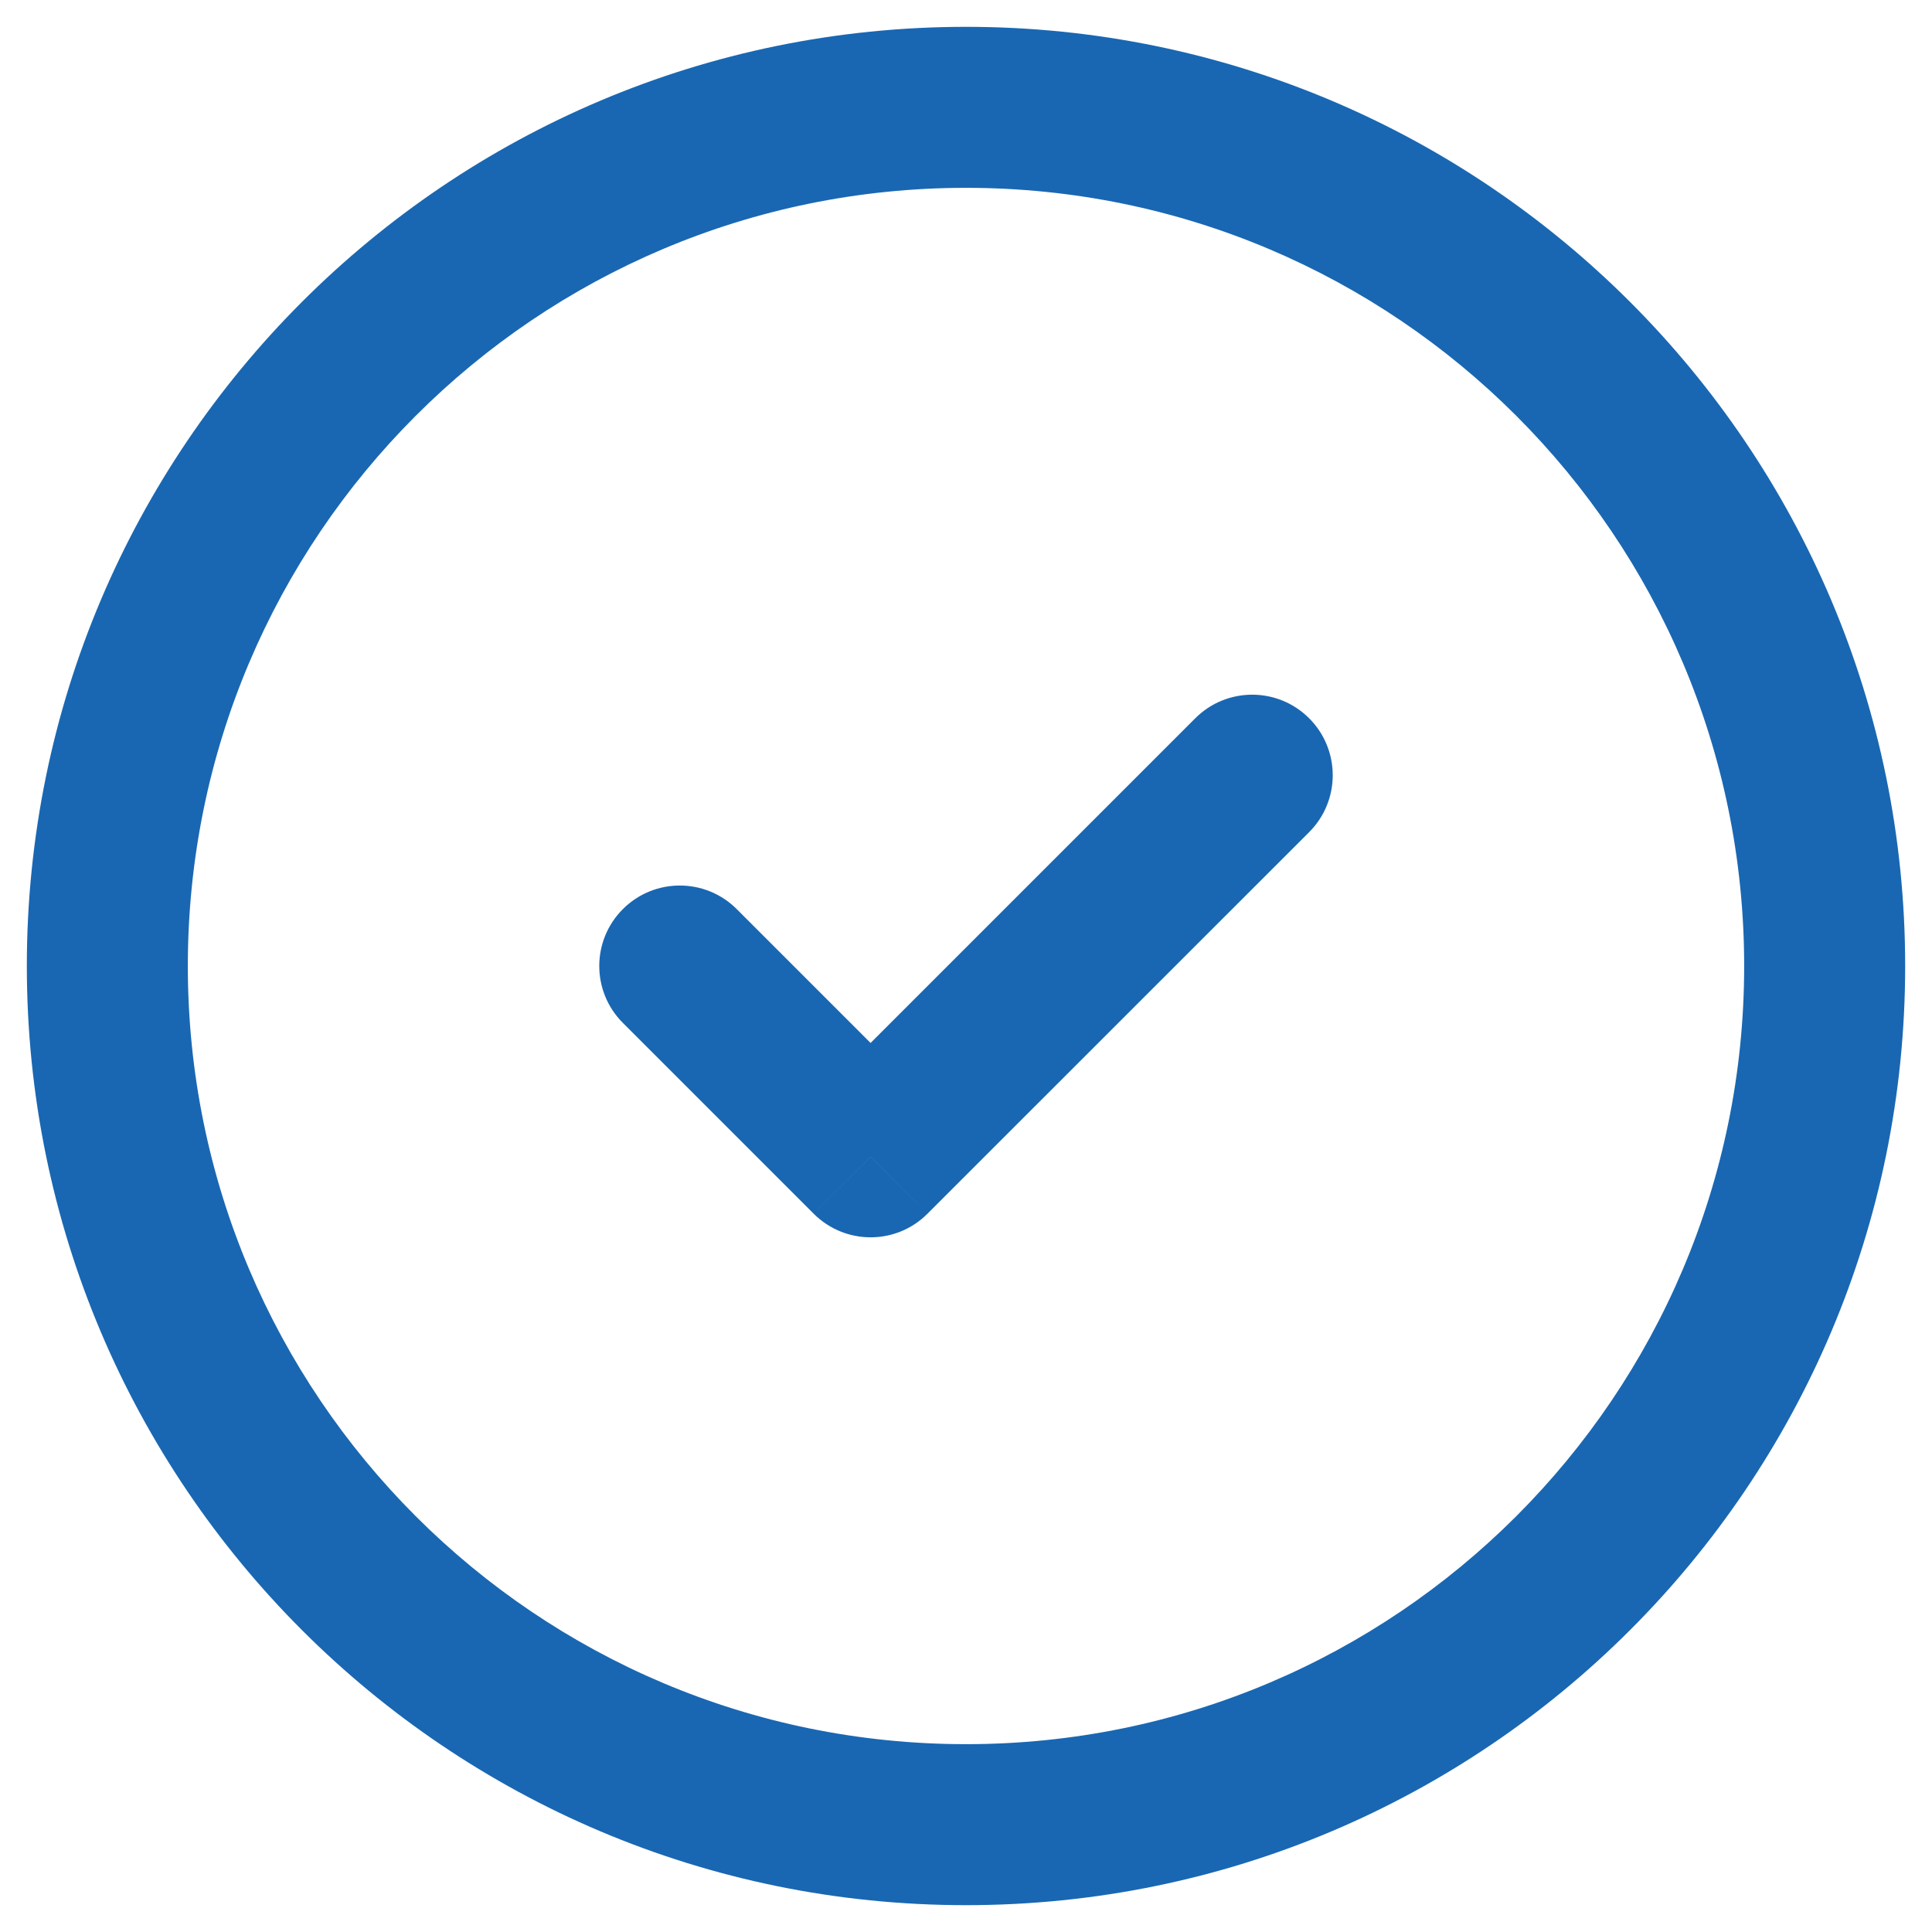 <svg width="18" height="18" viewBox="0 0 18 18" fill="none" xmlns="http://www.w3.org/2000/svg">
<path d="M12.197 7.753C12.49 7.46 12.49 6.985 12.197 6.692C11.904 6.399 11.429 6.399 11.136 6.692L12.197 7.753ZM8.111 10.778L7.581 11.308C7.874 11.601 8.349 11.601 8.641 11.308L8.111 10.778ZM6.864 8.47C6.571 8.177 6.096 8.177 5.803 8.47C5.51 8.763 5.51 9.237 5.803 9.53L6.864 8.47ZM9 16.25C4.996 16.25 1.75 13.004 1.75 9H0.25C0.25 13.832 4.168 17.75 9 17.75V16.25ZM1.75 9C1.75 4.996 4.996 1.75 9 1.75V0.25C4.168 0.25 0.25 4.168 0.25 9H1.75ZM9 1.75C13.004 1.75 16.25 4.996 16.25 9H17.75C17.75 4.168 13.832 0.25 9 0.25V1.75ZM16.25 9C16.25 13.004 13.004 16.25 9 16.25V17.75C13.832 17.75 17.75 13.832 17.75 9H16.25ZM11.136 6.692L7.581 10.247L8.641 11.308L12.197 7.753L11.136 6.692ZM8.641 10.247L6.864 8.47L5.803 9.53L7.581 11.308L8.641 10.247Z" fill="#1967B2"/>
</svg>
